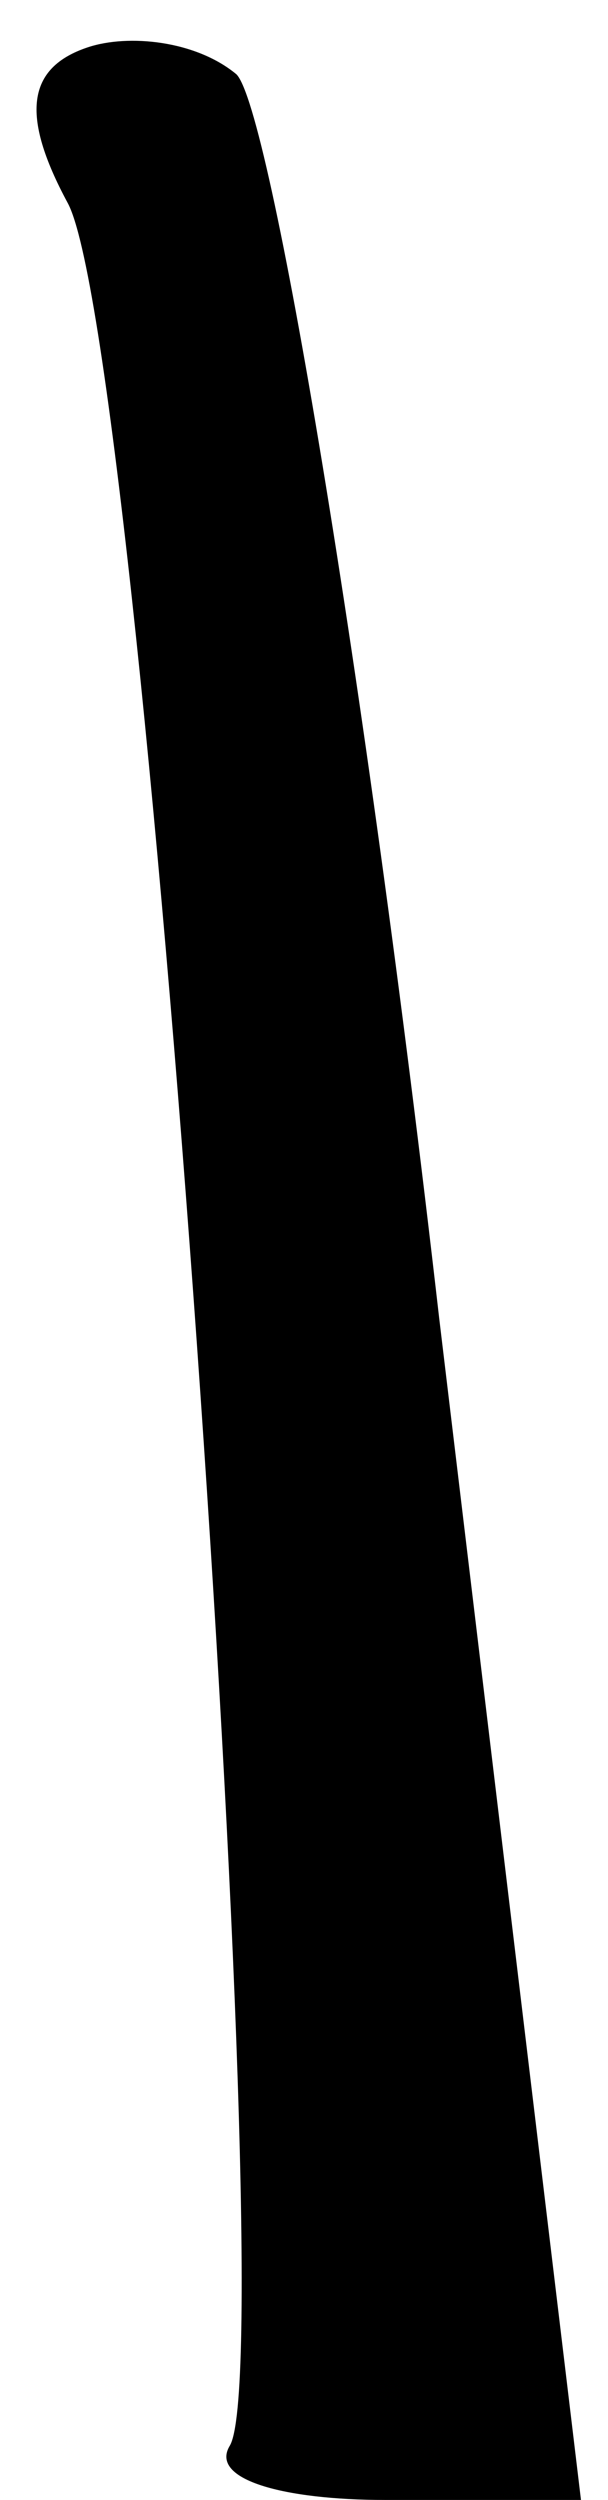 <?xml version="1.0" standalone="no"?>
<!DOCTYPE svg PUBLIC "-//W3C//DTD SVG 20010904//EN"
 "http://www.w3.org/TR/2001/REC-SVG-20010904/DTD/svg10.dtd">
<svg version="1.0" xmlns="http://www.w3.org/2000/svg"
 width="9pt" height="37pt" viewBox="0 0 9 37"
 preserveAspectRatio="xMidYMid meet">
<g transform="translate(0,37) scale(0.1,-0.1)"
fill="#000000" stroke="none">
<path fill="#000000" stroke="none" d="M13 363 c-9 -3 -10 -10 -3 -23 11 -20
32 -319 24 -332 -3 -5 8 -8 23 -8 l29 0 -21 175 c-11 96 -25 179 -30 184 -6 5
-16 6 -22 4z"/>
</g>
</svg>
